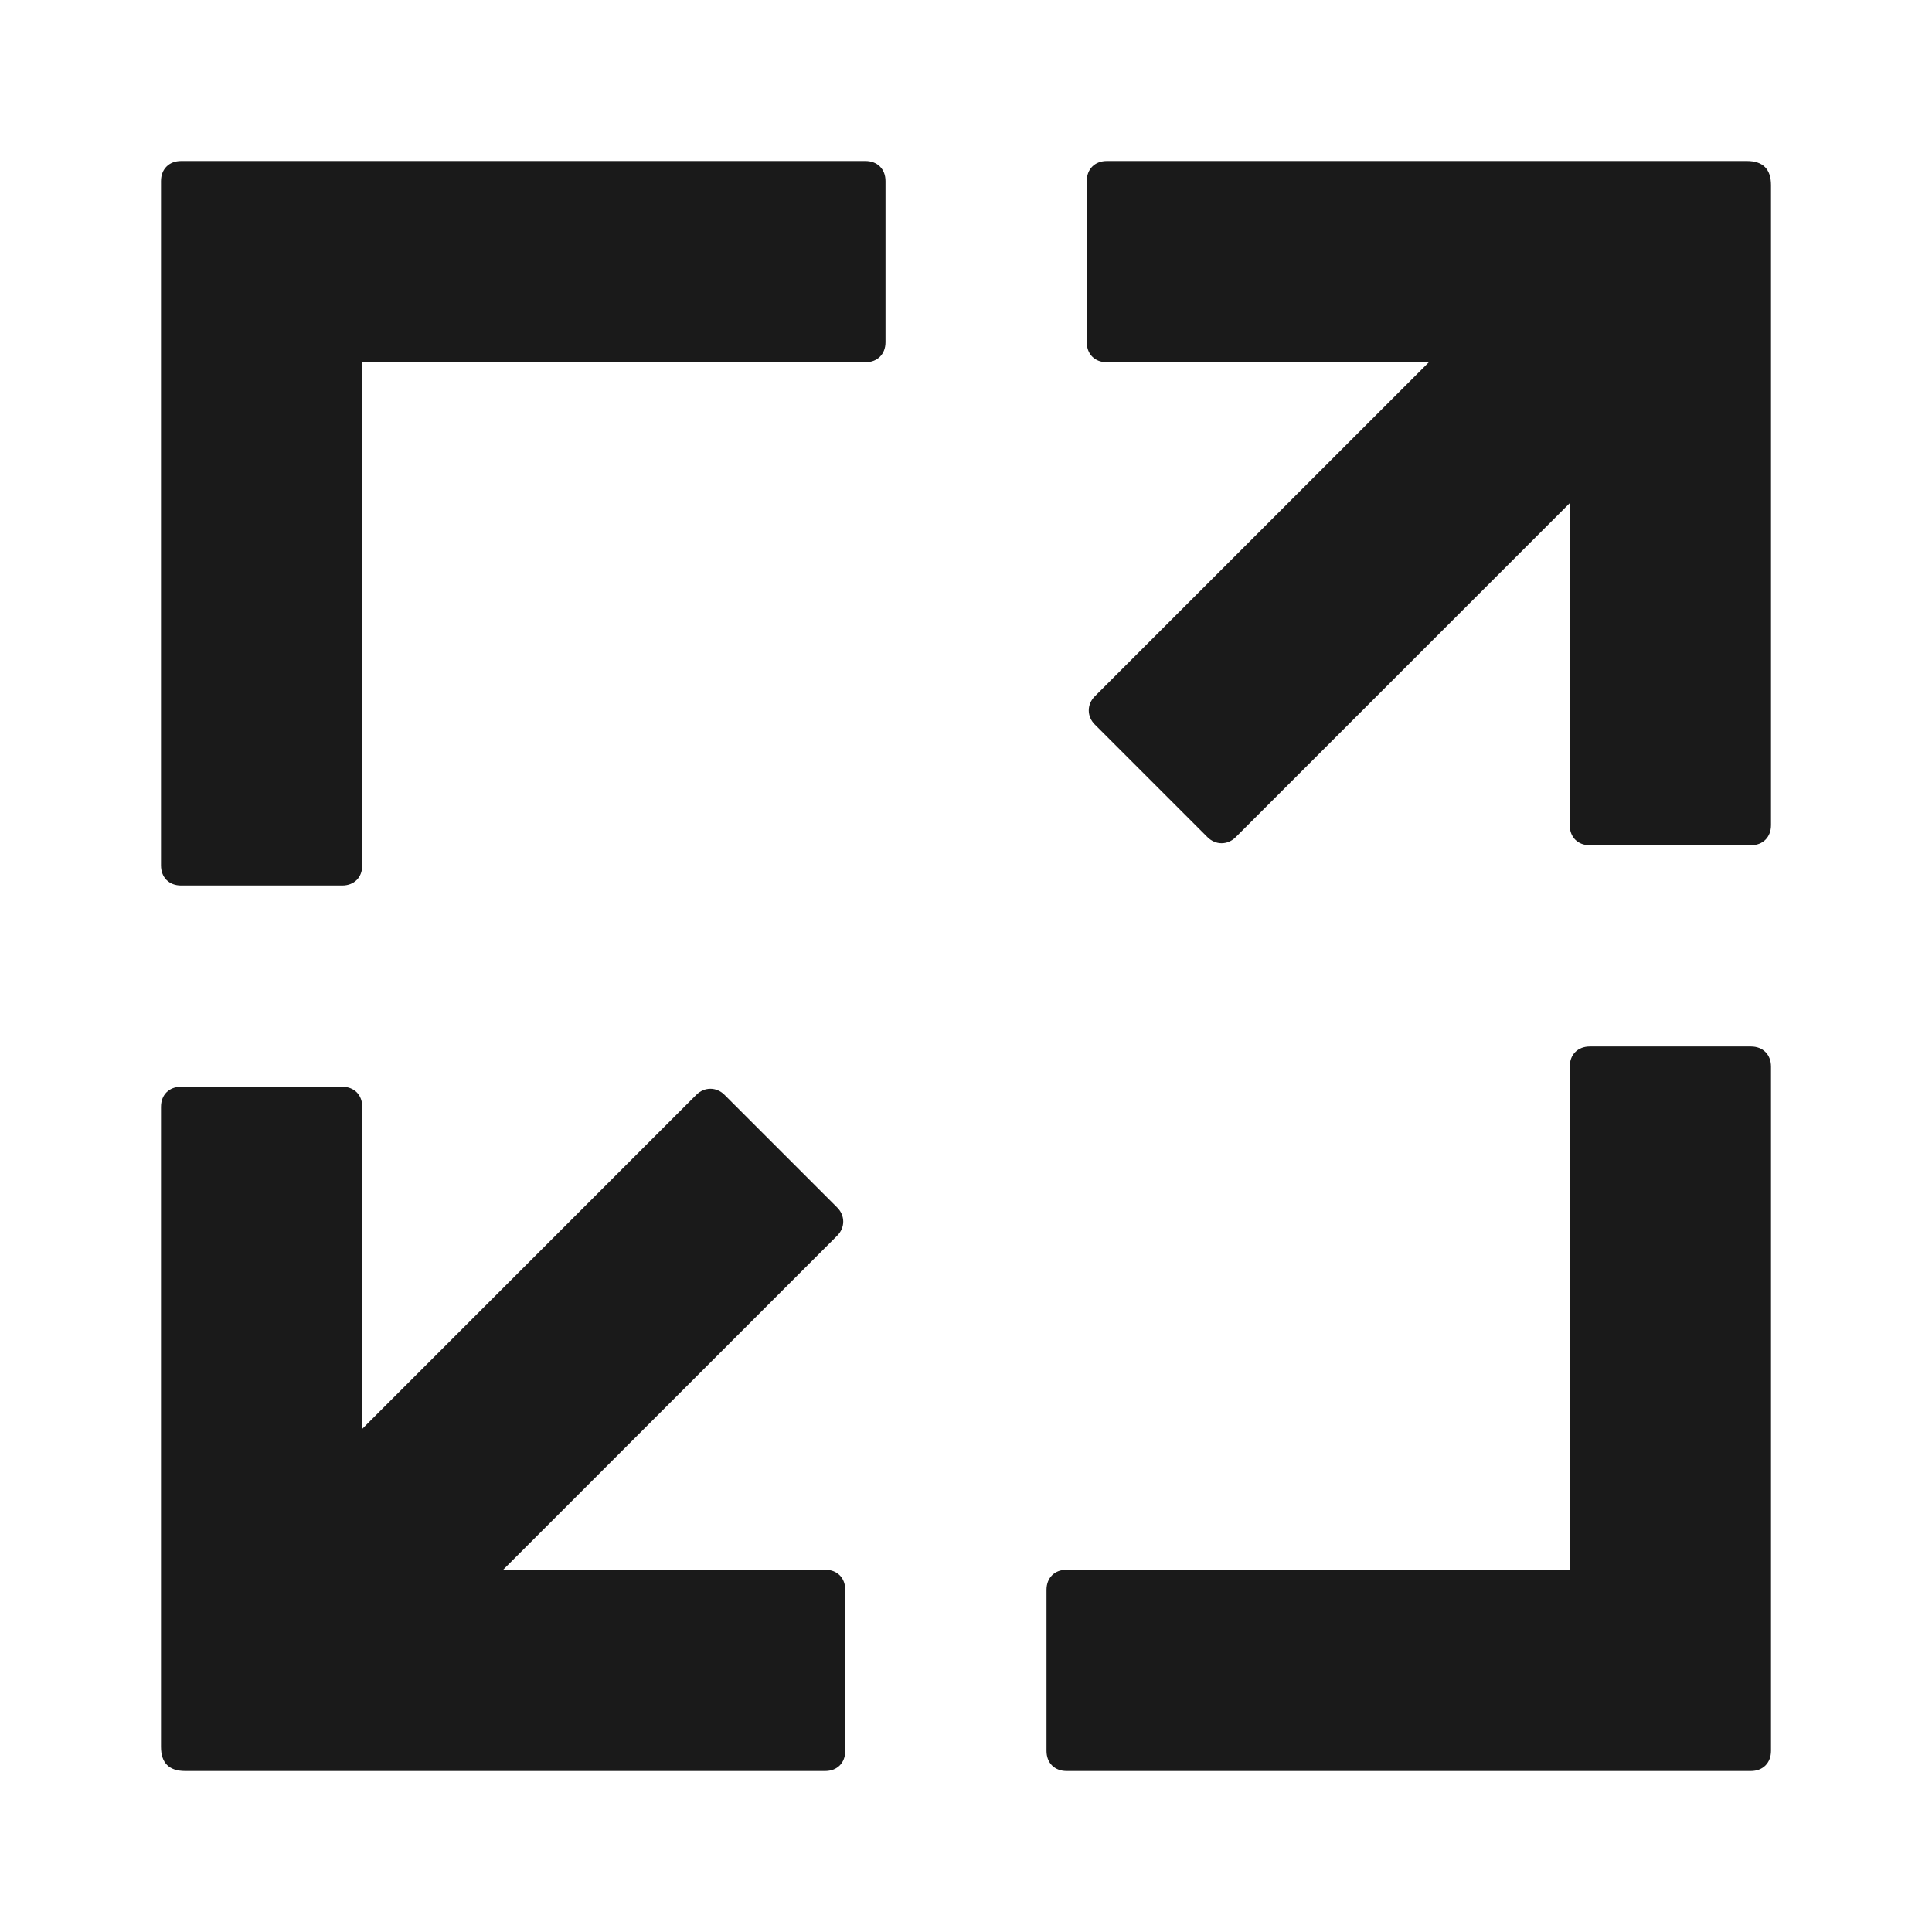 <svg width="24" height="24" fill="none" xmlns="http://www.w3.org/2000/svg"><path d="M2.3 22h7.95c.15 0 .25-.1.25-.25v-2c0-.15-.1-.25-.25-.25h-4l4.15-4.15c.1-.1.1-.25 0-.35L9 13.6c-.1-.1-.25-.1-.35 0L4.5 17.75v-4c0-.15-.1-.25-.25-.25h-2c-.15 0-.25.1-.25.25v7.95c0 .2.1.3.3.3ZM21.7 2h-7.95c-.15 0-.25.1-.25.25v2c0 .15.1.25.25.25h4L13.6 8.65c-.1.1-.1.25 0 .35l1.4 1.4c.1.1.25.1.35 0l4.15-4.15v4c0 .15.1.25.25.25h2c.15 0 .25-.1.25-.25V2.3c0-.2-.1-.3-.3-.3Zm.05 11h-2c-.15 0-.25.1-.25.25v6.25h-6.25c-.15 0-.25.1-.25.25v2c0 .15.1.25.25.25h8.5c.15 0 .25-.1.25-.25v-8.5c0-.15-.1-.25-.25-.25Zm-19.5-2h2c.15 0 .25-.1.25-.25V4.5h6.25c.15 0 .25-.1.25-.25v-2c0-.15-.1-.25-.25-.25h-8.5C2.1 2 2 2.1 2 2.25v8.5c0 .15.1.25.25.25Z" fill="#1A1A1A"/></svg>